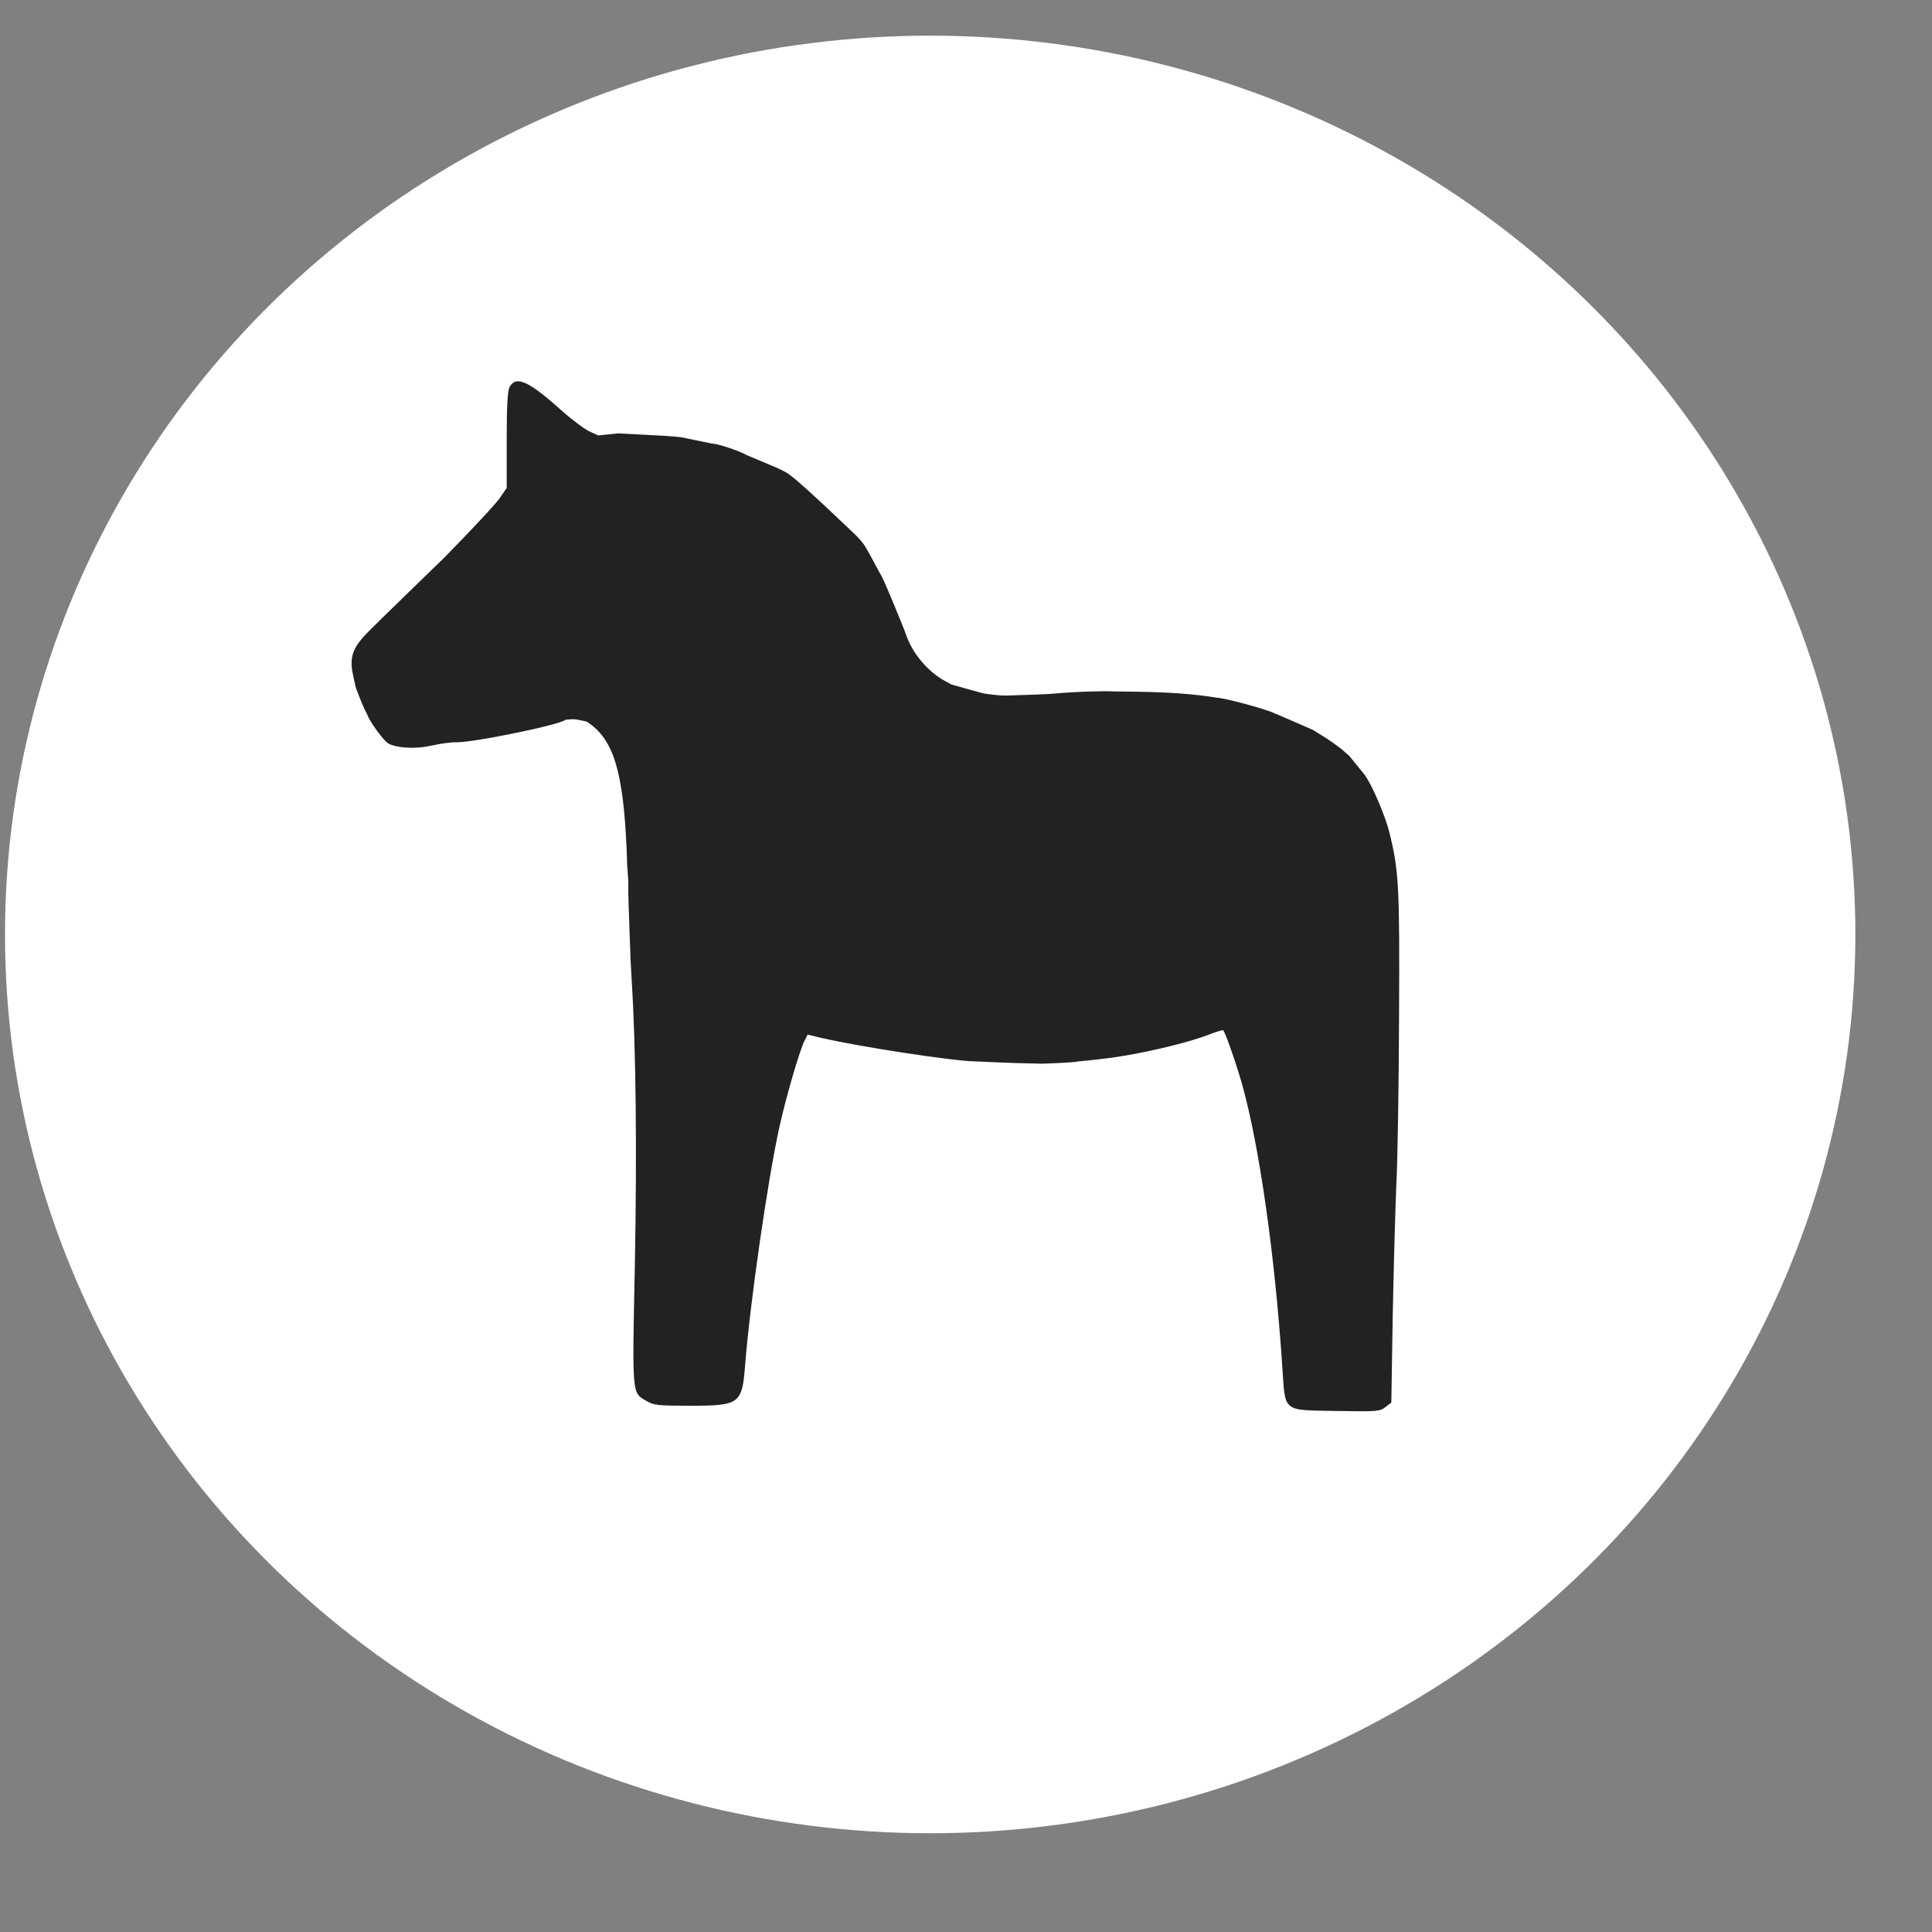 <?xml version="1.0" encoding="UTF-8" standalone="no"?>
<!DOCTYPE svg PUBLIC "-//W3C//DTD SVG 1.1//EN" "http://www.w3.org/Graphics/SVG/1.1/DTD/svg11.dtd">
<svg width="100%" height="100%" viewBox="0 0 850 850" version="1.1" xmlns="http://www.w3.org/2000/svg" xmlns:xlink="http://www.w3.org/1999/xlink" xml:space="preserve" xmlns:serif="http://www.serif.com/" style="fill-rule:evenodd;clip-rule:evenodd;stroke-linejoin:round;stroke-miterlimit:2;">
    <rect x="0" y="0" width="850" height="850" fill="#808080" stroke="none"/>
    <g id="g390" transform="matrix(0.1,0,0,-0.1,0,850)">
        <g transform="matrix(14.292,0,0,-13.044,-1950.23,9741)">
            <ellipse cx="422.798" cy="410.32" rx="284.801" ry="303.152" style="fill:white;"/>
        </g>
        <g transform="matrix(1.22476e-15,-17.849,-29.266,-1.70523e-15,15843.8,12543.2)">
            <path d="M233.42,365.269L694.387,365.269L689.983,429.863L214.335,429.863L233.42,365.269Z" style="fill:none;"/>
        </g>
        <g transform="matrix(19.266,0,0,-26.335,-4790.01,15044.1)">
            <path d="M233.42,365.269L694.387,365.269L689.983,429.863L214.335,429.863L233.42,365.269Z" style="fill:none;"/>
        </g>
        <g id="path143" transform="matrix(10,0,0,-10,0,8500)">
            <path d="M258.037,317.401C258.037,317.401 258.037,317.401 258.037,317.401ZM257.861,317.195C257.861,317.195 257.861,317.195 257.861,317.195ZM248.902,316.558L248.902,316.558L248.902,316.558ZM248.905,316.552L248.905,316.553L248.905,316.552ZM248.909,316.545L248.907,316.548L248.909,316.545ZM248.911,316.539L248.91,316.542L248.911,316.539ZM248.915,316.53L248.913,316.534L248.915,316.53ZM248.917,316.524L248.916,316.528L248.917,316.524ZM248.919,316.518L248.918,316.521L248.919,316.518ZM248.921,316.512L248.92,316.515L248.921,316.512ZM248.923,316.504L248.921,316.51L248.923,316.504ZM248.924,316.498L248.923,316.504C248.923,316.502 248.924,316.5 248.924,316.498ZM248.925,316.492L248.924,316.496L248.925,316.492ZM248.926,316.486L248.925,316.49L248.926,316.486ZM248.926,316.48L248.926,316.484L248.926,316.48ZM248.926,316.472L248.926,316.478L248.926,316.472ZM534.089,307.175C534.084,307.177 534.078,307.18 534.073,307.182C534.078,307.18 534.084,307.177 534.089,307.175ZM534.157,307.148C534.152,307.15 534.146,307.152 534.14,307.154C534.146,307.152 534.152,307.15 534.157,307.148ZM534.229,307.122L534.224,307.124L534.229,307.122ZM452.424,306.377L452.419,306.378L452.424,306.377ZM396.816,275.528L396.816,275.528L396.816,275.528ZM285.426,191.372C295.316,191.861 300.212,192.237 302.525,192.957L313.215,195.158C315.005,195.178 319.594,196.502 324.426,198.372C326.266,199.101 327.491,199.613 328.332,200.151C330.839,201.235 339.79,204.961 341.226,205.572C344.314,206.976 346.198,207.92 347.421,208.906C352.835,212.715 373.015,232.169 376.862,235.791C376.795,235.76 378.79,237.737 380.226,239.772C381.926,242.372 387.16,252.289 387.16,252.289C388.54,253.779 397.832,277.097 397.832,277.097C398.037,277.547 398.232,278.068 398.426,278.672C401.226,287.372 408.426,295.872 416.426,299.972C417.294,300.43 417.976,300.801 418.5,301.135C418.5,301.135 431.791,304.885 432.726,305.072C435.026,305.472 438.626,305.872 440.726,305.972C441.48,305.972 442.08,305.977 442.558,306.015C442.558,306.015 458.243,305.582 462.226,305.272C468.626,304.672 477.926,304.172 482.826,304.172C486.053,304.09 488.099,304.075 489.353,304.186C504.988,304.371 520.243,304.437 535.397,306.973C538.594,307.044 556.061,311.688 560.626,313.772C561.165,314.008 561.701,314.262 562.231,314.532C561.98,314.388 561.722,314.242 561.457,314.095L577.526,321.072L577.526,321.073L582.226,323.972C584.826,325.572 588.426,328.172 590.326,329.672L593.626,332.572L593.626,332.572C593.626,332.572 599.664,339.937 600.226,340.672C603.426,344.772 609.526,358.972 611.326,366.472C615.426,382.972 615.826,390.172 615.526,446.472C615.426,476.172 614.926,509.872 614.326,521.472C613.826,532.972 613.126,559.272 612.726,579.772L612.126,617.072L609.526,619.072C607.126,620.972 605.826,621.072 588.226,620.772C564.126,620.372 565.526,621.472 564.226,602.372C561.026,553.072 554.126,504.272 546.426,476.872C543.726,467.472 539.126,454.272 538.126,453.272C537.926,453.072 534.626,454.072 530.826,455.572C527.491,456.81 523.02,458.155 518.032,459.459C508.515,461.948 497.115,464.291 488.126,465.472C481.082,466.389 474.535,466.965 474.457,466.983C472.12,467.542 459.341,467.972 458.426,467.972C456.906,467.972 445.854,467.667 445.854,467.667C442.417,467.581 429.13,466.972 429.126,466.972C420.126,466.972 377.126,460.372 361.126,456.572L355.326,455.172L353.926,457.972C351.826,462.072 346.026,481.972 343.026,495.272C337.826,518.672 330.026,572.772 327.826,600.472C326.526,617.672 325.526,618.472 303.426,618.472C289.626,618.472 287.526,618.272 284.426,616.372C277.926,612.572 278.126,614.472 279.326,555.572C280.226,506.872 279.826,461.572 277.926,431.472L277.426,422.472L277.428,422.471C277.428,422.471 276.426,395.077 276.426,392.872L276.426,388.672L276.426,388.672L276.426,388.671L276.496,388.682L275.928,380.473L275.926,380.472L275.726,374.472C274.226,339.072 269.926,325.072 258.126,317.472L258.124,317.471C252.516,316.182 252.442,316.354 248.832,316.651C246.594,318.951 205.266,327.304 199.939,326.548C197.538,326.723 194.415,327.059 191.126,327.772C191.126,327.772 188.126,328.372 188.126,328.372C182.026,329.572 174.026,328.972 170.826,327.072C168.418,325.645 162.113,316.584 161.487,314.143C160.131,311.832 158.345,307.254 157.256,304.402C156.591,303.108 156.158,300.866 155.426,297.472C153.626,289.472 154.926,285.372 161.226,278.772C164.226,275.572 195.526,245.272 195.526,245.272C207.326,233.272 218.326,221.472 219.926,219.072L222.926,214.672L222.926,193.572C222.926,178.172 223.326,171.872 224.226,170.172C227.126,165.172 232.526,167.572 247.026,180.572C251.726,184.772 257.326,188.872 259.426,189.872L263.226,191.572L271.926,190.672L285.426,191.372Z" style="fill:#222;fill-rule:nonzero;"/>
        </g>
    </g>
</svg>

